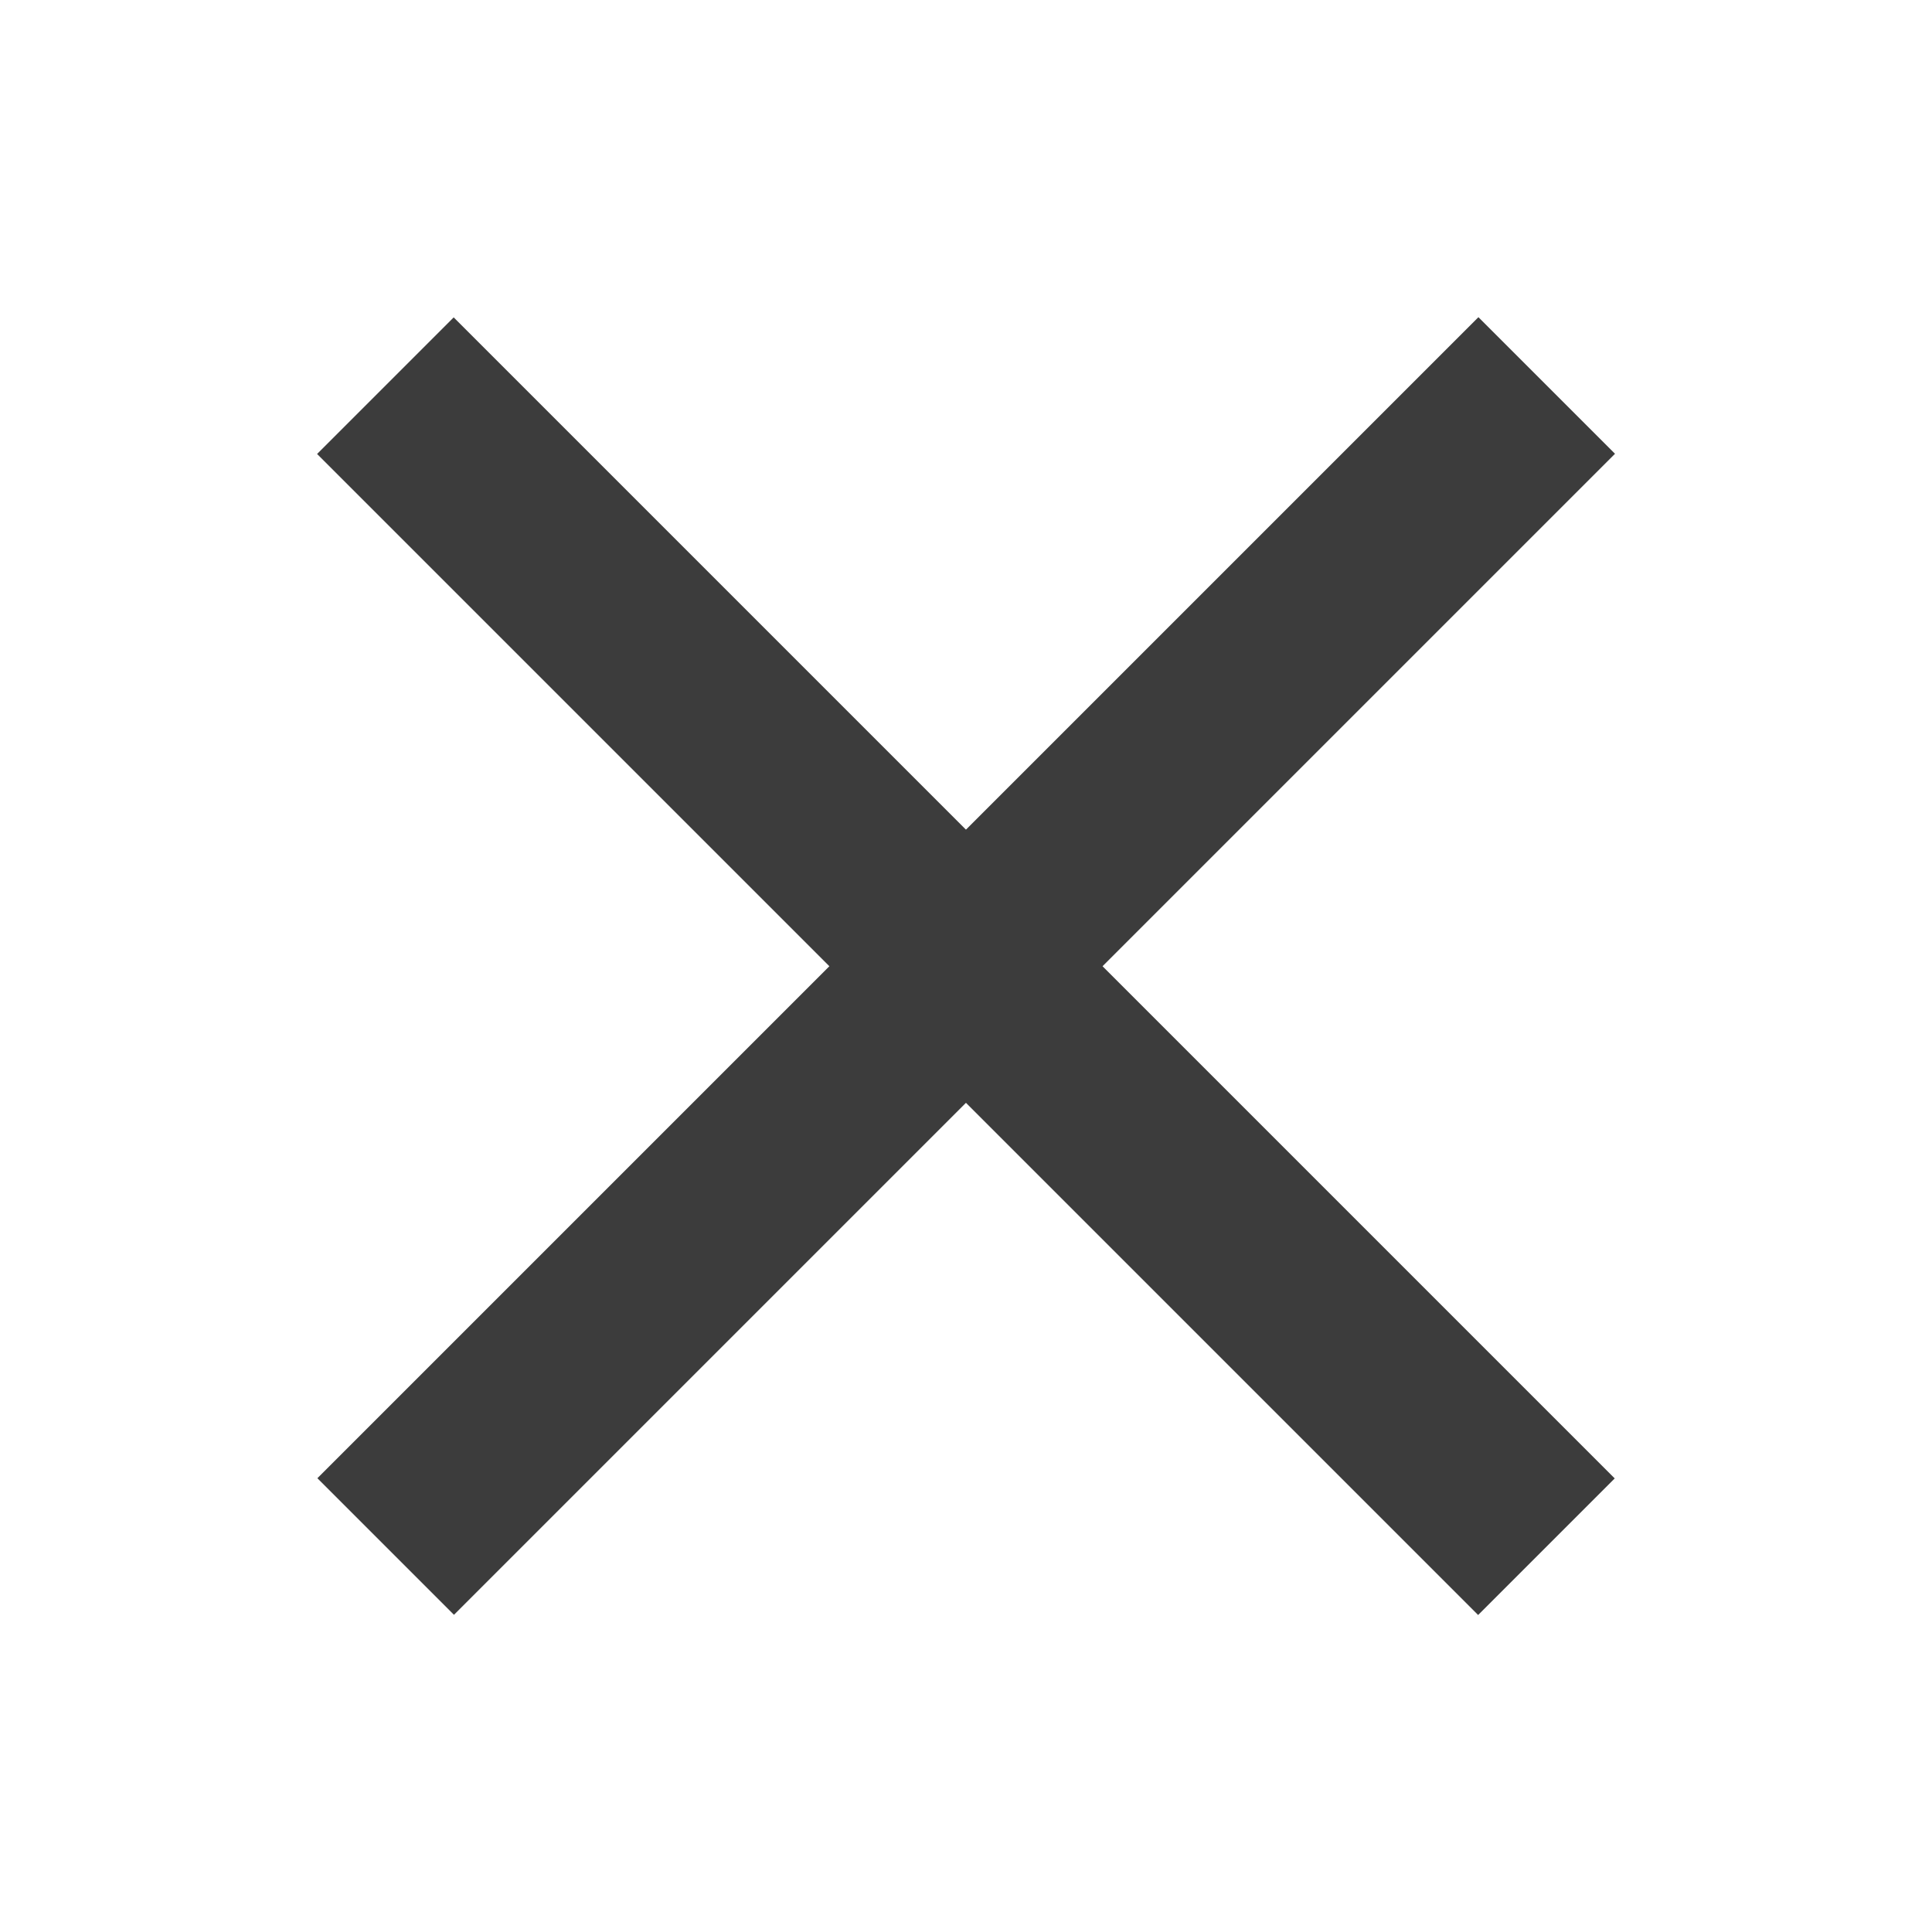 <?xml version="1.0" encoding="utf-8"?>
<!-- Generator: Adobe Illustrator 16.0.0, SVG Export Plug-In . SVG Version: 6.00 Build 0)  -->
<!DOCTYPE svg PUBLIC "-//W3C//DTD SVG 1.1//EN" "http://www.w3.org/Graphics/SVG/1.1/DTD/svg11.dtd">
<svg version="1.1" id="Calque_1" xmlns="http://www.w3.org/2000/svg" xmlns:xlink="http://www.w3.org/1999/xlink" x="0px" y="0px"
	 width="20px" height="20px" viewBox="0 0 20 20" enable-background="new 0 0 20 20" xml:space="preserve">
<g>
	<rect x="1.5" y="9" transform="matrix(-0.707 0.707 -0.707 -0.707 24.142 10)" fill="#3C3C3C" width="17" height="2"/>
	<rect x="1.5" y="9" transform="matrix(-0.707 -0.707 0.707 -0.707 9.999 24.142)" fill="#3C3C3C" width="17" height="2"/>
</g>
</svg>
